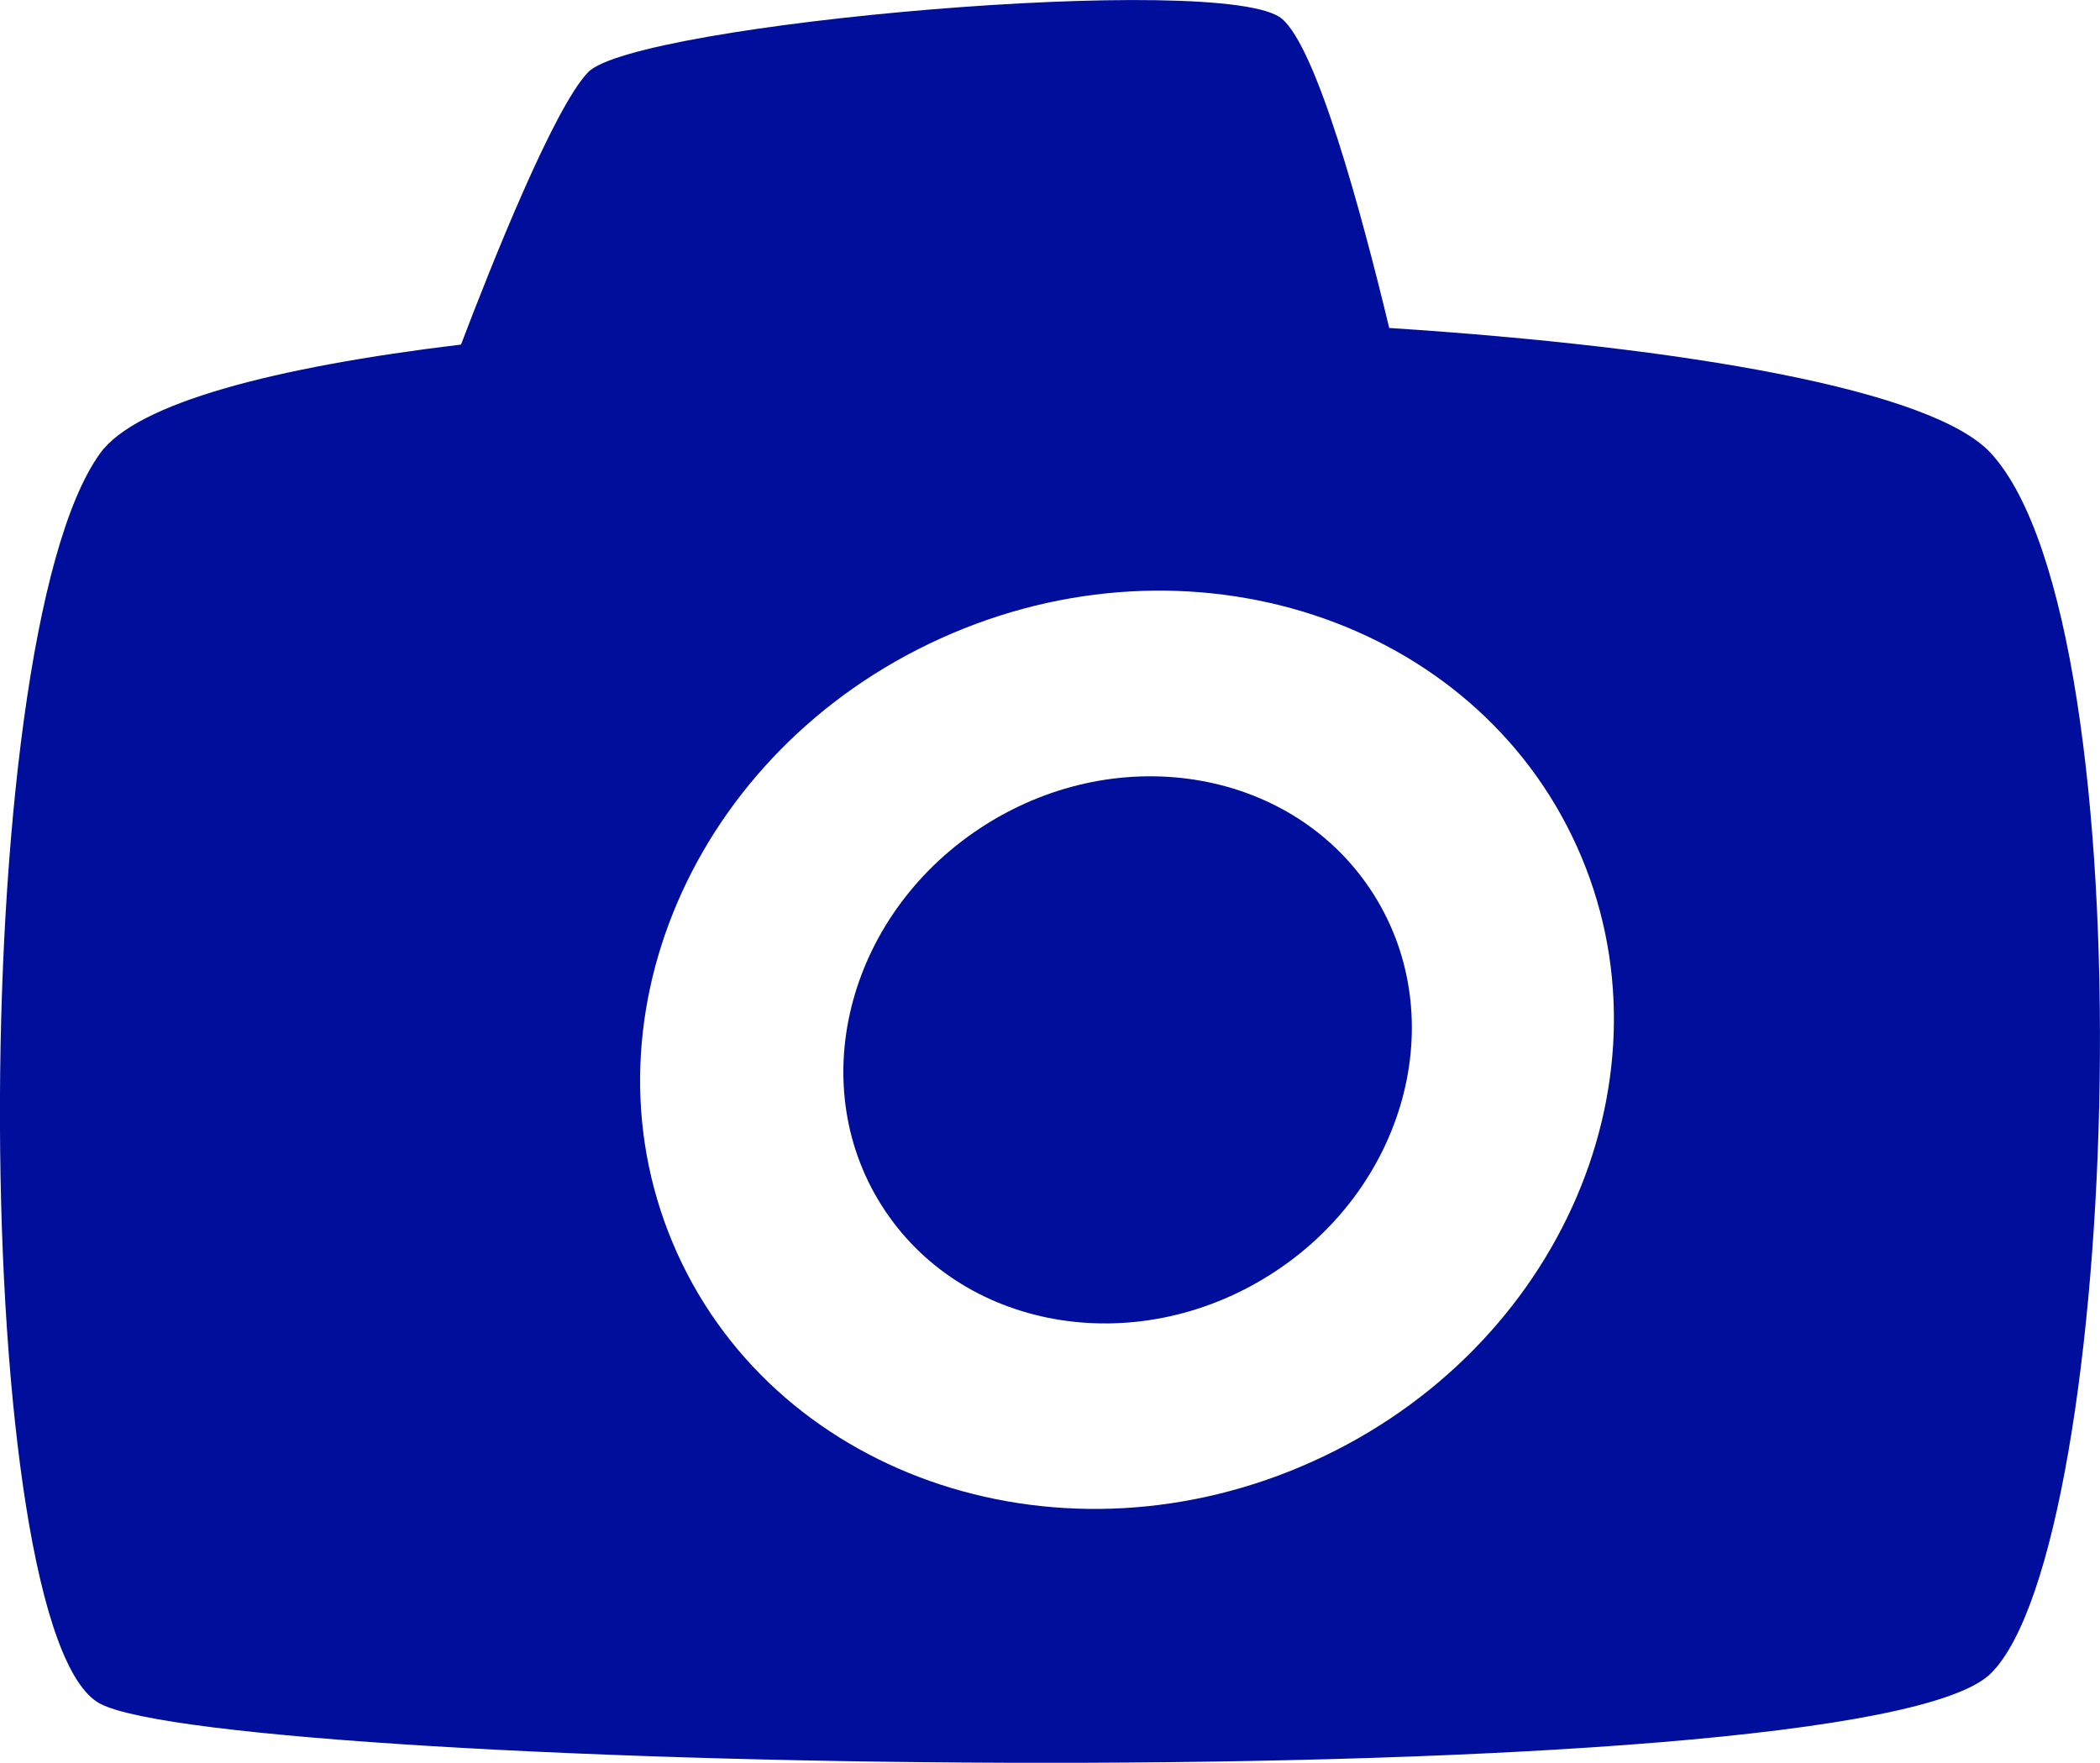 <?xml version="1.0" encoding="utf-8"?>
<!-- Generator: Adobe Illustrator 16.0.4, SVG Export Plug-In . SVG Version: 6.00 Build 0)  -->
<!DOCTYPE svg PUBLIC "-//W3C//DTD SVG 1.1//EN" "http://www.w3.org/Graphics/SVG/1.1/DTD/svg11.dtd">
<svg version="1.1" fill="rgb(0, 14, 156)" xmlns="http://www.w3.org/2000/svg" xmlns:xlink="http://www.w3.org/1999/xlink" x="0px" y="0px"
	 width="32px" height="26.864px" viewBox="0 0 32 26.864" enable-background="new 0 0 32 26.864" xml:space="preserve">
<g id="Fondo_1_" display="none">
	<rect id="Fondo" x="-629.997" y="-830.013" display="inline" fill="#FB6E92" width="1000" height="2438.351"/>
</g>
<g id="Guias">
</g>
<g id="Icons">
	<g display="none" opacity="0.2">
		<path display="inline" fill="#FFFFFF" d="M-219.987,646.508c-11.282,3.635-35.885,28.281-38.51,36.152
			c-2.621,7.852,12.065,36.154,18.865,37.705c6.793,1.59,56.584-20.436,58.154-28.283
			C-179.907,684.211-208.705,642.829-219.987,646.508z"/>
		<path display="inline" fill="#FFFFFF" d="M-117.019,566.35c-10.498,0.494-88.546,59.727-88.034,69.146
			c0.519,9.422,29.36,46.629,37.729,47.951c8.363,1.301,70.221-78.342,72.307-88.814
			C-92.931,584.137-106.547,565.811-117.019,566.35z"/>
		<path display="inline" fill="#FFFFFF" d="M197.916,279.905c-10.932-15.145-35.498-16.26-56.115-3.016
			c-7.869-4.01-17.023-7.232-27.767-9.215c0,0-391.393,317.516-477.854,378.832c0,0-3.302,7.004-8.776,18.408
			c98.109,68.715,86.957,120.568,86.957,120.568c-27.149-66.916-95.885-102.037-95.905-102.037
			c-24.626,50.697-68.835,139.307-92.308,172.113c0,0-0.04,18.016,22.025,29.48c0,0,150.072-101.025,193.329-109.639
			c0,0,23.883-23.283,60.697-58.922c-20.121,10.307-43.197,20.061-52.827,20.658c-16.772,1.053-36.153-39.438-34.583-53.775
			c1.57-14.338,153.521-139.574,176.038-137.984c22.54,1.57,29.875,22.518,30.414,37.725c0.205,6.549-13.655,26.547-30.414,48.012
			c113.26-108.668,256.185-243.842,297.086-273.84c0,0,0.414-10.661-3.14-24.688C202.458,317.237,208.471,294.573,197.916,279.905z
			 M-417.488,862.502c0,0-2.542-32.479-33.638-43.818C-451.126,818.684-398.897,795.049-417.488,862.502z"/>
	</g>
	<g>
		<path d="M30.34,6.909c-0.885-0.969-4.643-1.617-9.171-1.911c-0.438-1.817-1.106-4.265-1.635-4.712
			C18.678-0.439,9.673,0.359,8.961,1.101C8.438,1.646,7.49,4.028,7.025,5.251c-2.842,0.342-4.947,0.891-5.5,1.658
			c-2.092,2.904-1.976,18.009,0,19.054C3.5,27.01,28.364,27.475,30.34,25.499C32.314,23.524,32.779,9.582,30.34,6.909z
			 M20.011,22.268c-3.785,1.714-8.123,0.295-9.691-3.168c-1.567-3.465,0.23-7.659,4.016-9.372c3.785-1.714,8.124-0.295,9.691,3.168
			C25.594,16.359,23.796,20.555,20.011,22.268z"/>
		<ellipse transform="matrix(-0.845 0.534 -0.534 -0.845 40.237 20.346)" cx="17.174" cy="15.997" rx="4.437" ry="4.059"/>
	</g>
</g>
</svg>
